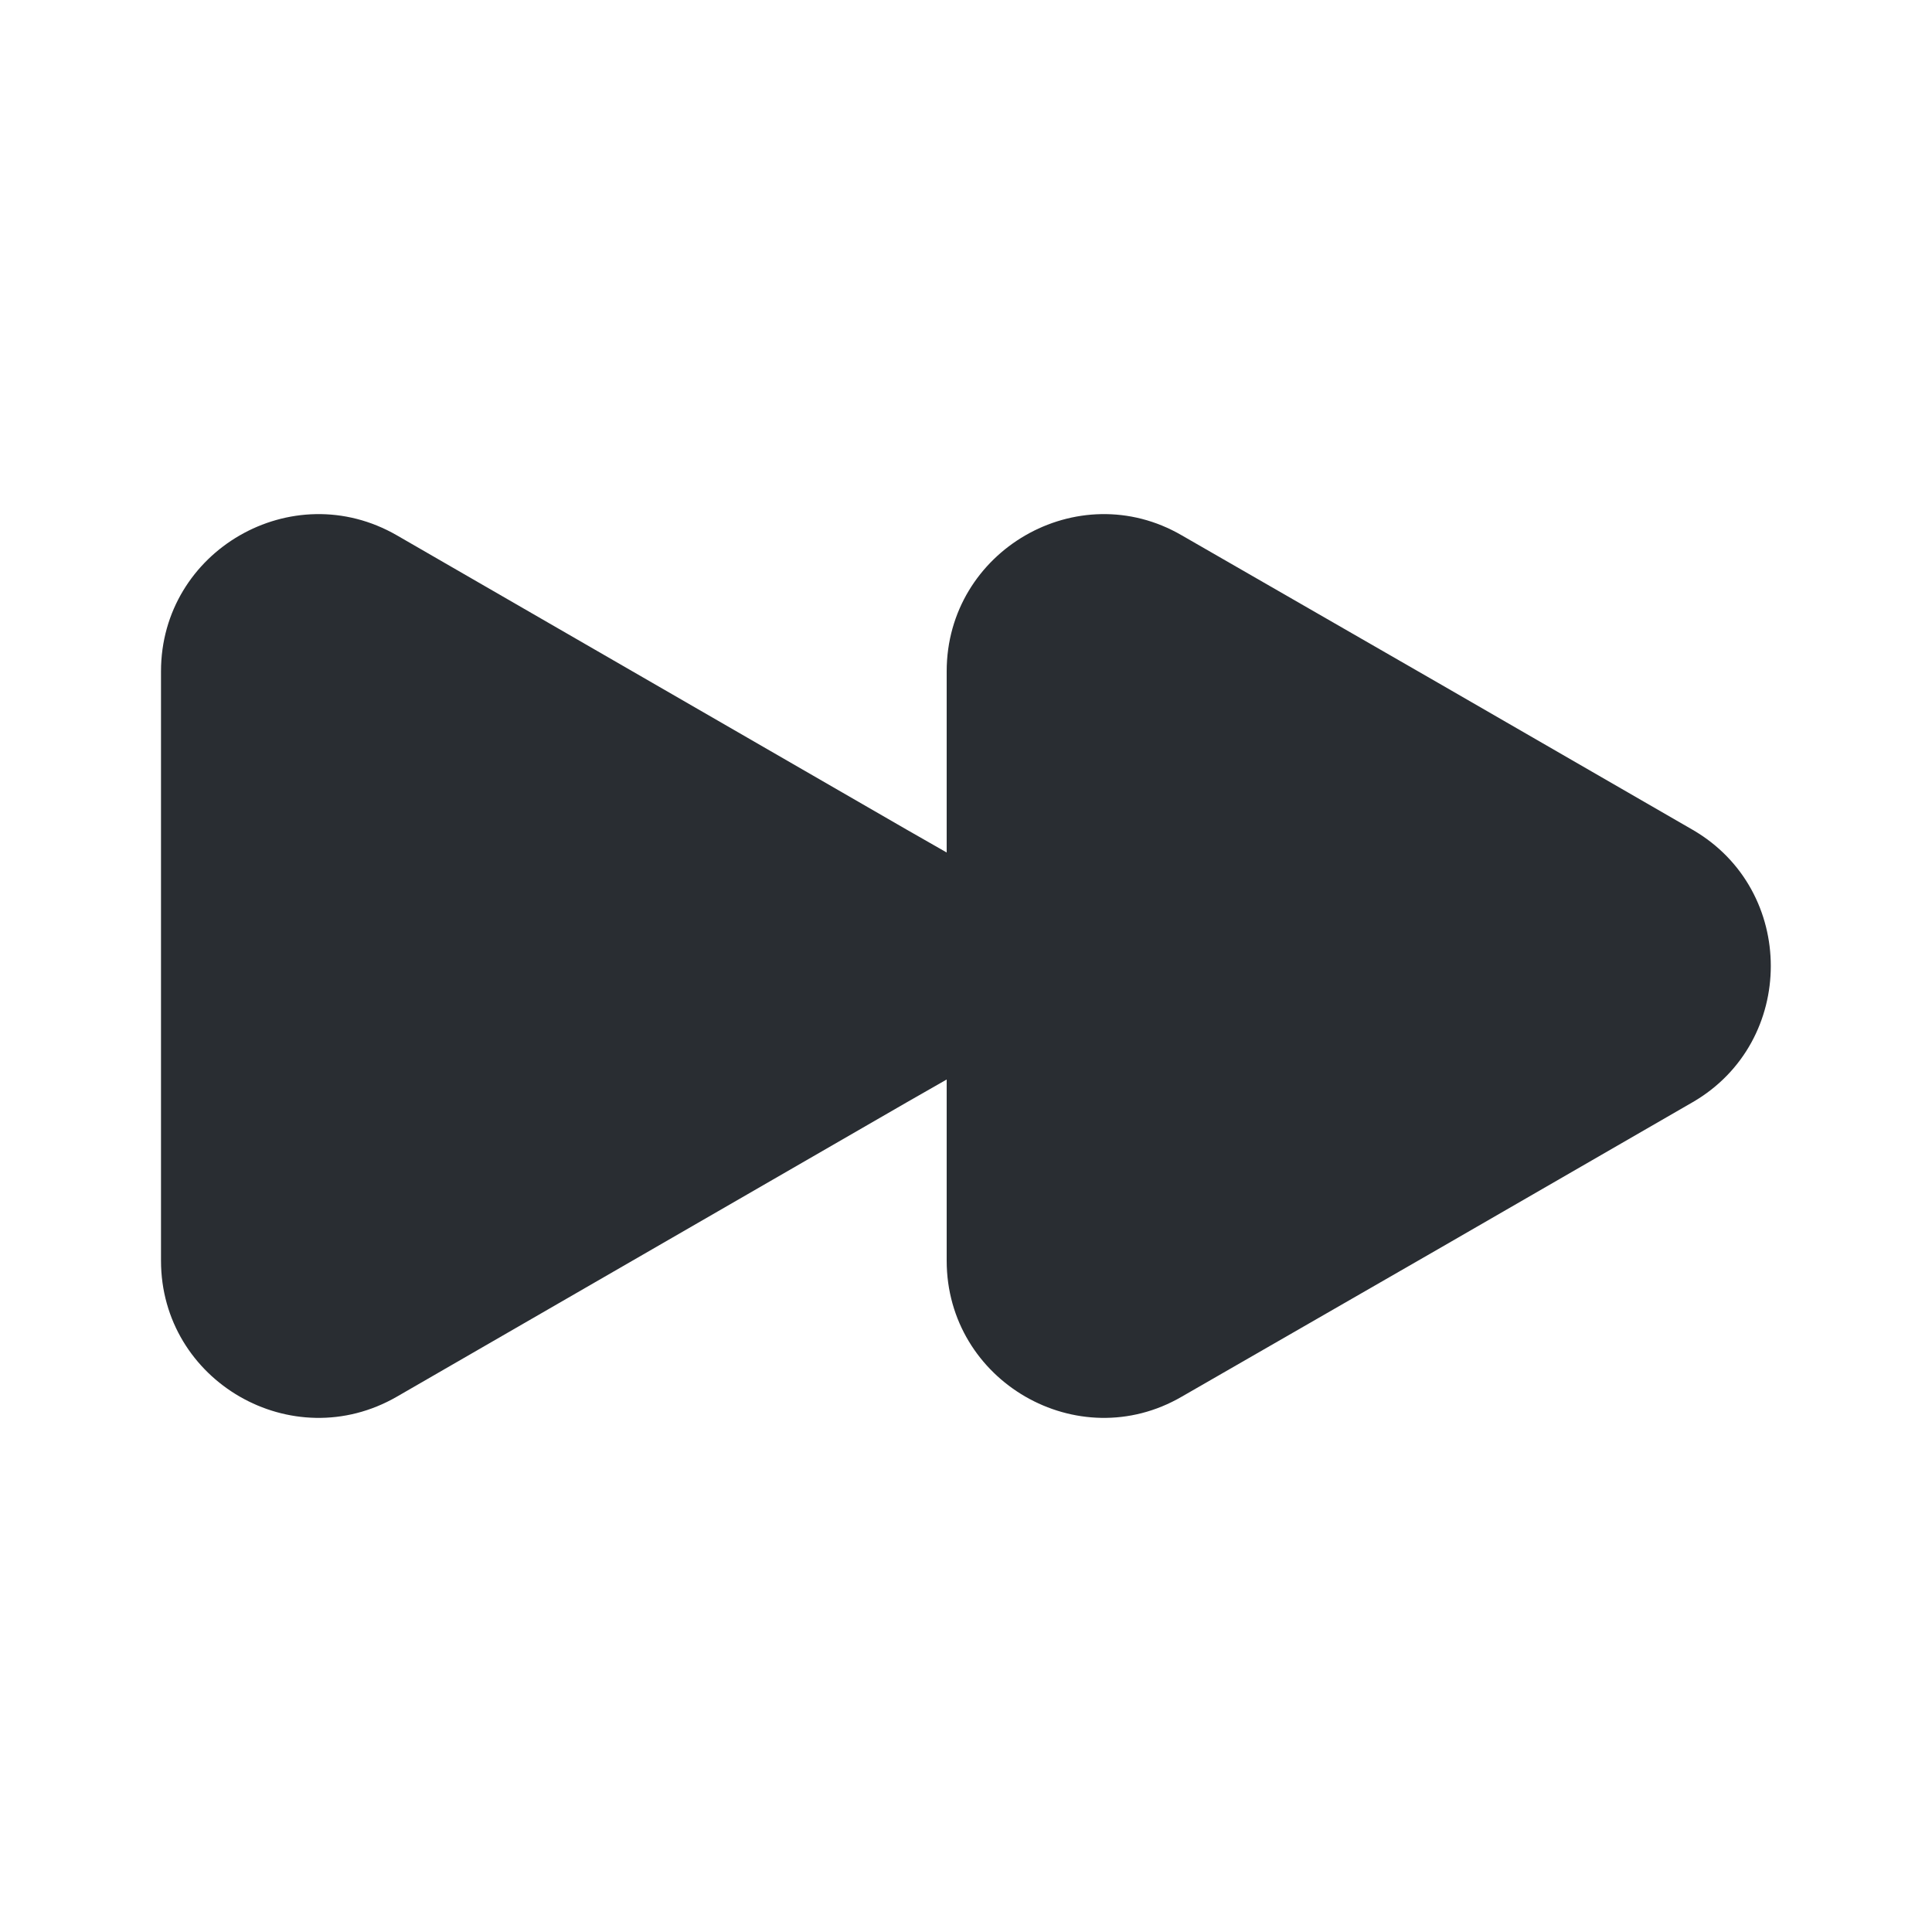 <svg width="24" height="24" viewBox="0 0 24 24" fill="none" xmlns="http://www.w3.org/2000/svg">
<path d="M2 8.34V15.66C2 17.16 3.63 18.1 4.93 17.35L8.1 15.52L11.27 13.69L11.76 13.41V10.59L11.27 10.31L8.1 8.48L4.93 6.65C3.63 5.9 2 6.84 2 8.34Z" fill="#292D32"/>
<path d="M11.76 8.34V15.66C11.76 17.16 13.39 18.1 14.68 17.35L17.86 15.52L21.03 13.69C22.32 12.94 22.32 11.06 21.03 10.31L17.86 8.48L14.68 6.65C13.39 5.9 11.76 6.84 11.76 8.34Z" fill="#292D32"/>
</svg>
